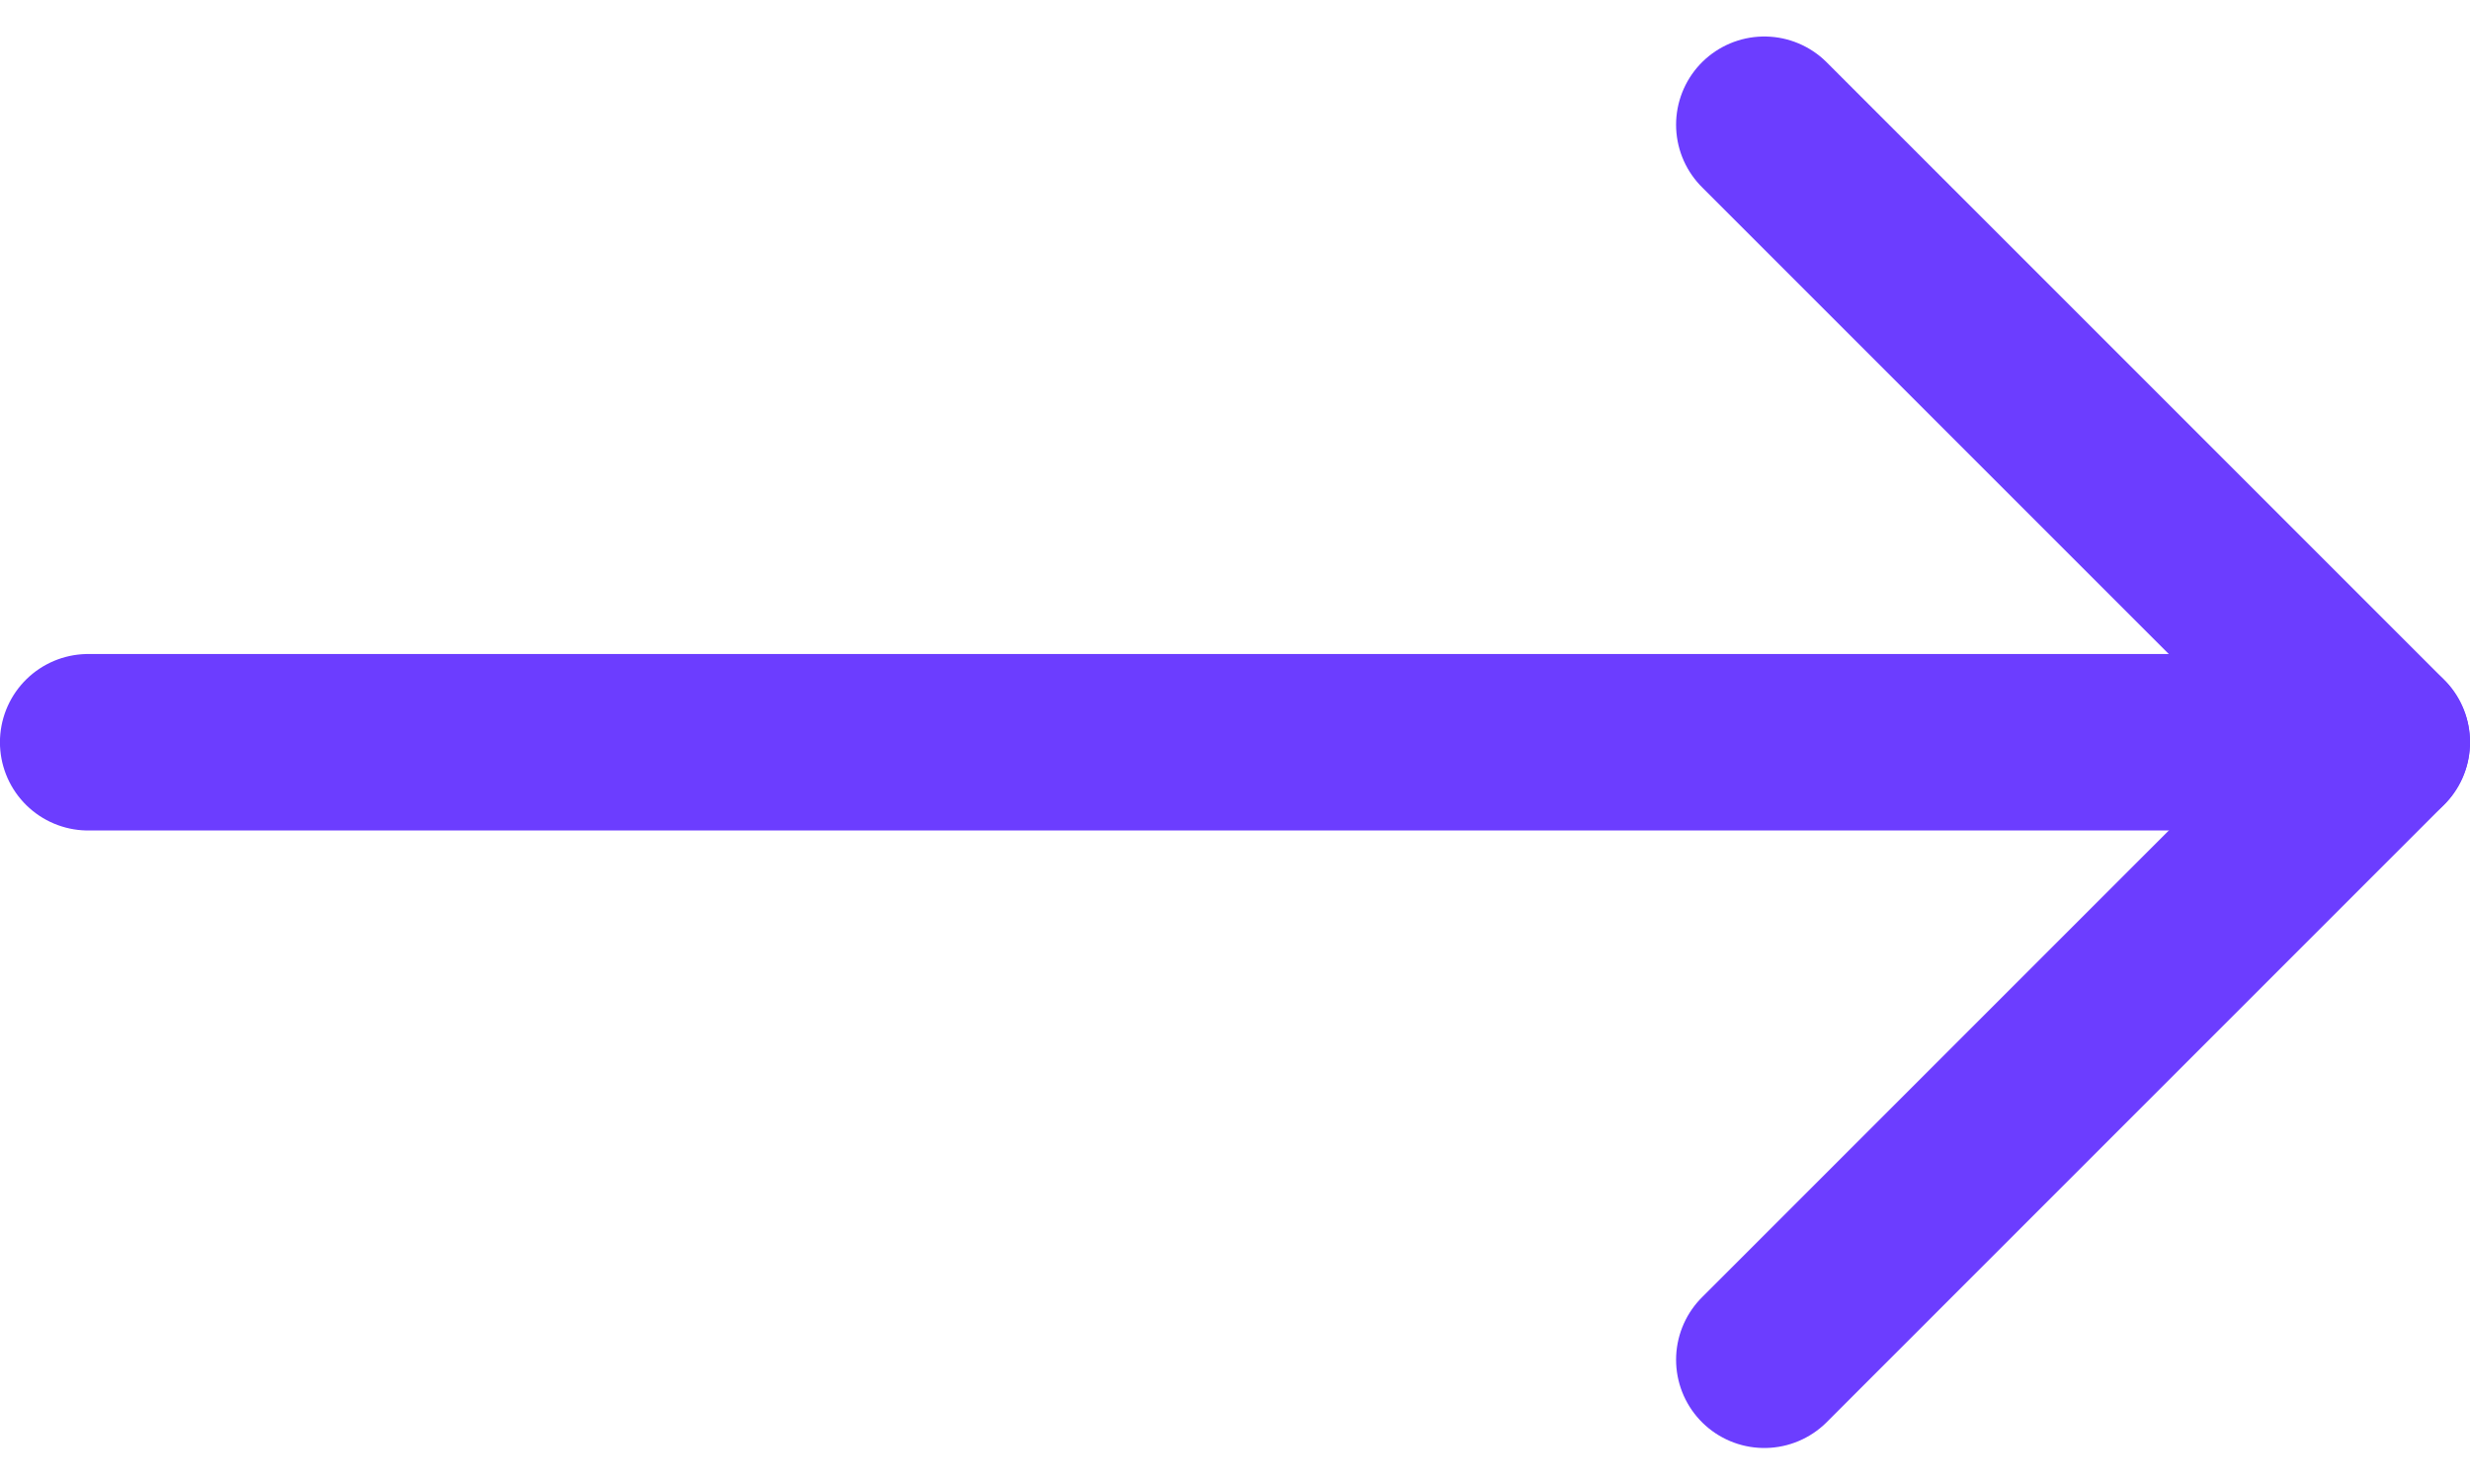 <svg xmlns="http://www.w3.org/2000/svg" width="20" height="12.02" viewBox="0 0 20 12.02">
  <g id="Group_121" data-name="Group 121" transform="translate(0 -3.99)">
    <g id="Group_120" data-name="Group 120">
      <line id="Line_45" data-name="Line 45" x2="18.571" transform="translate(0.714 10)" fill="none" stroke="#6c3dff" stroke-linecap="round" stroke-linejoin="round" stroke-width="1.429"/>
      <path id="Path_13159" data-name="Path 13159" d="M14.286,15l5-5-5-5" fill="none" stroke="#6c3dff" stroke-linecap="round" stroke-linejoin="round" stroke-width="1.429"/>
    </g>
  </g>
</svg>
